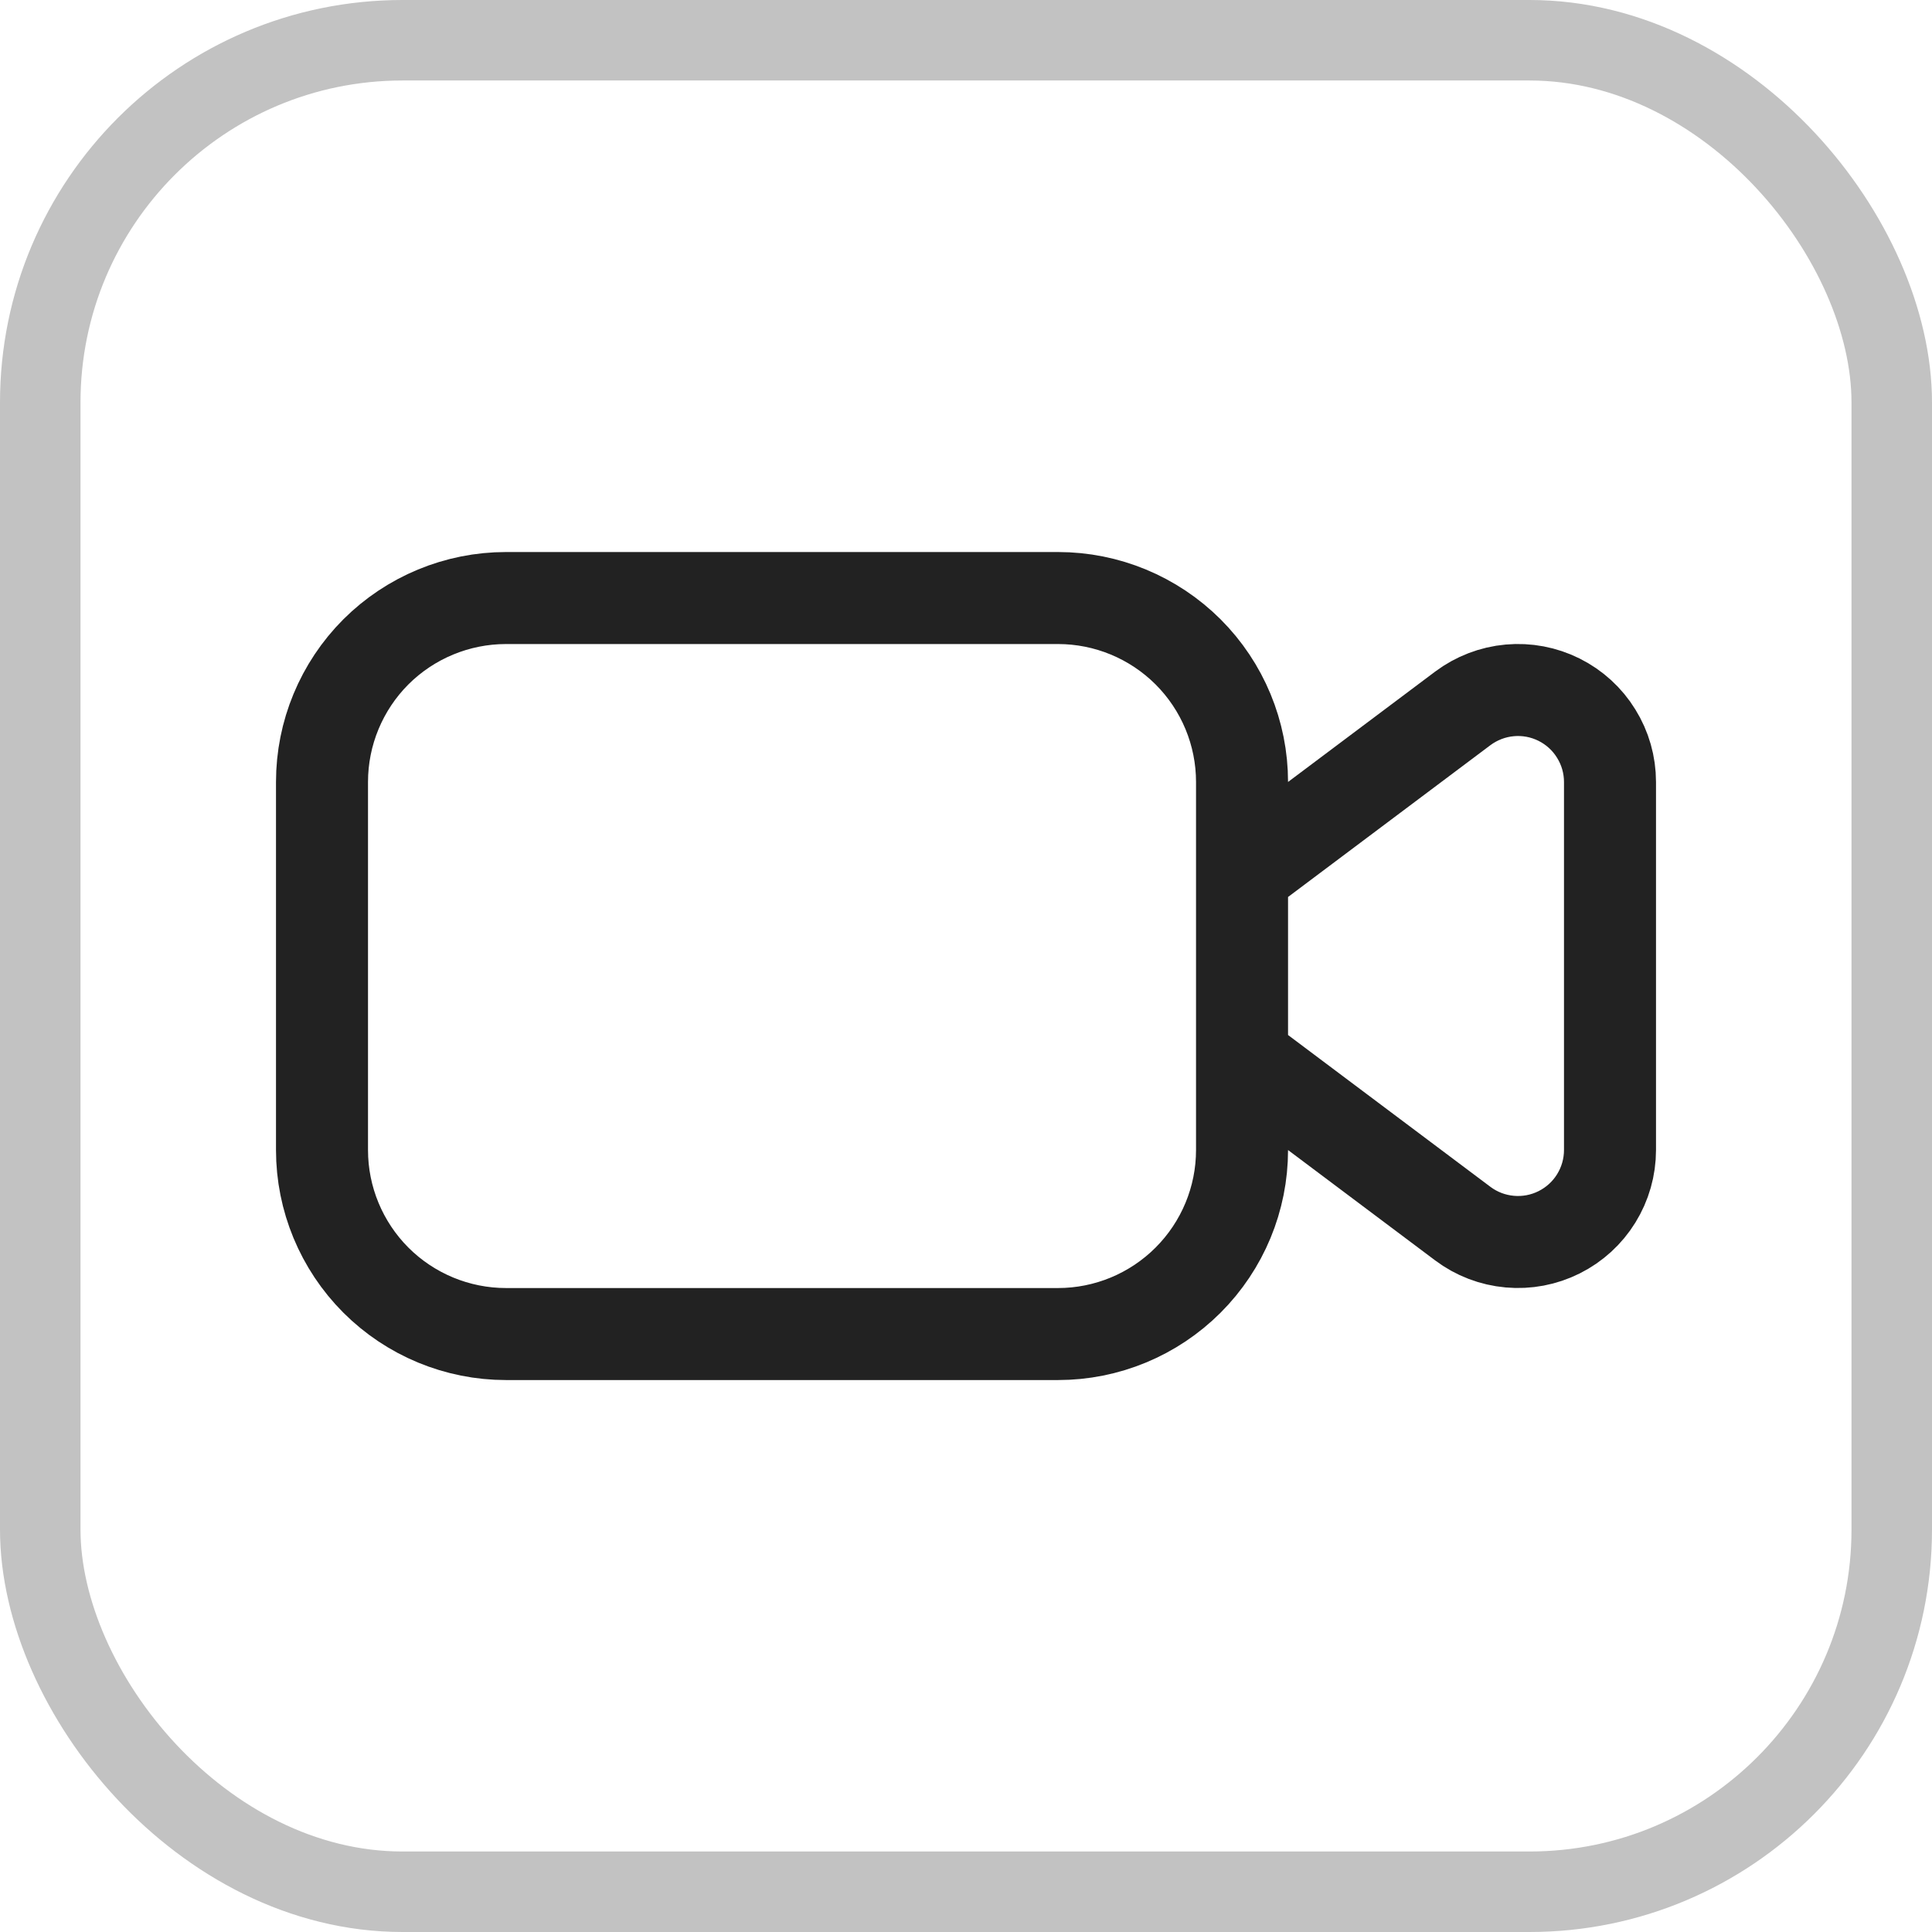 <svg width="24" height="24" viewBox="0 0 24 24" fill="none" xmlns="http://www.w3.org/2000/svg">
<path d="M6.286 7.429H13.143C13.749 7.429 14.33 7.67 14.759 8.098C15.188 8.527 15.429 9.108 15.429 9.714V14.286C15.429 14.892 15.188 15.473 14.759 15.902C14.33 16.331 13.749 16.572 13.143 16.572H6.286C5.68 16.572 5.098 16.331 4.669 15.902C4.241 15.473 4 14.892 4 14.286V9.714C4 9.108 4.241 8.527 4.669 8.098C5.098 7.67 5.68 7.429 6.286 7.429ZM15.429 10.857L18.171 8.8C18.341 8.673 18.543 8.595 18.755 8.576C18.966 8.557 19.178 8.597 19.368 8.692C19.558 8.787 19.718 8.933 19.829 9.114C19.941 9.294 20 9.502 20 9.714V14.286C20 14.498 19.941 14.706 19.829 14.887C19.718 15.067 19.558 15.213 19.368 15.308C19.178 15.403 18.966 15.443 18.755 15.424C18.543 15.405 18.341 15.328 18.171 15.2L15.429 13.143V10.857Z" stroke="#222222" stroke-width="1.143" stroke-linecap="round" stroke-linejoin="round"/>
<rect x="0.5" y="0.5" width="23" height="23" rx="4.5" stroke="#C2C2C2"/>
</svg>
